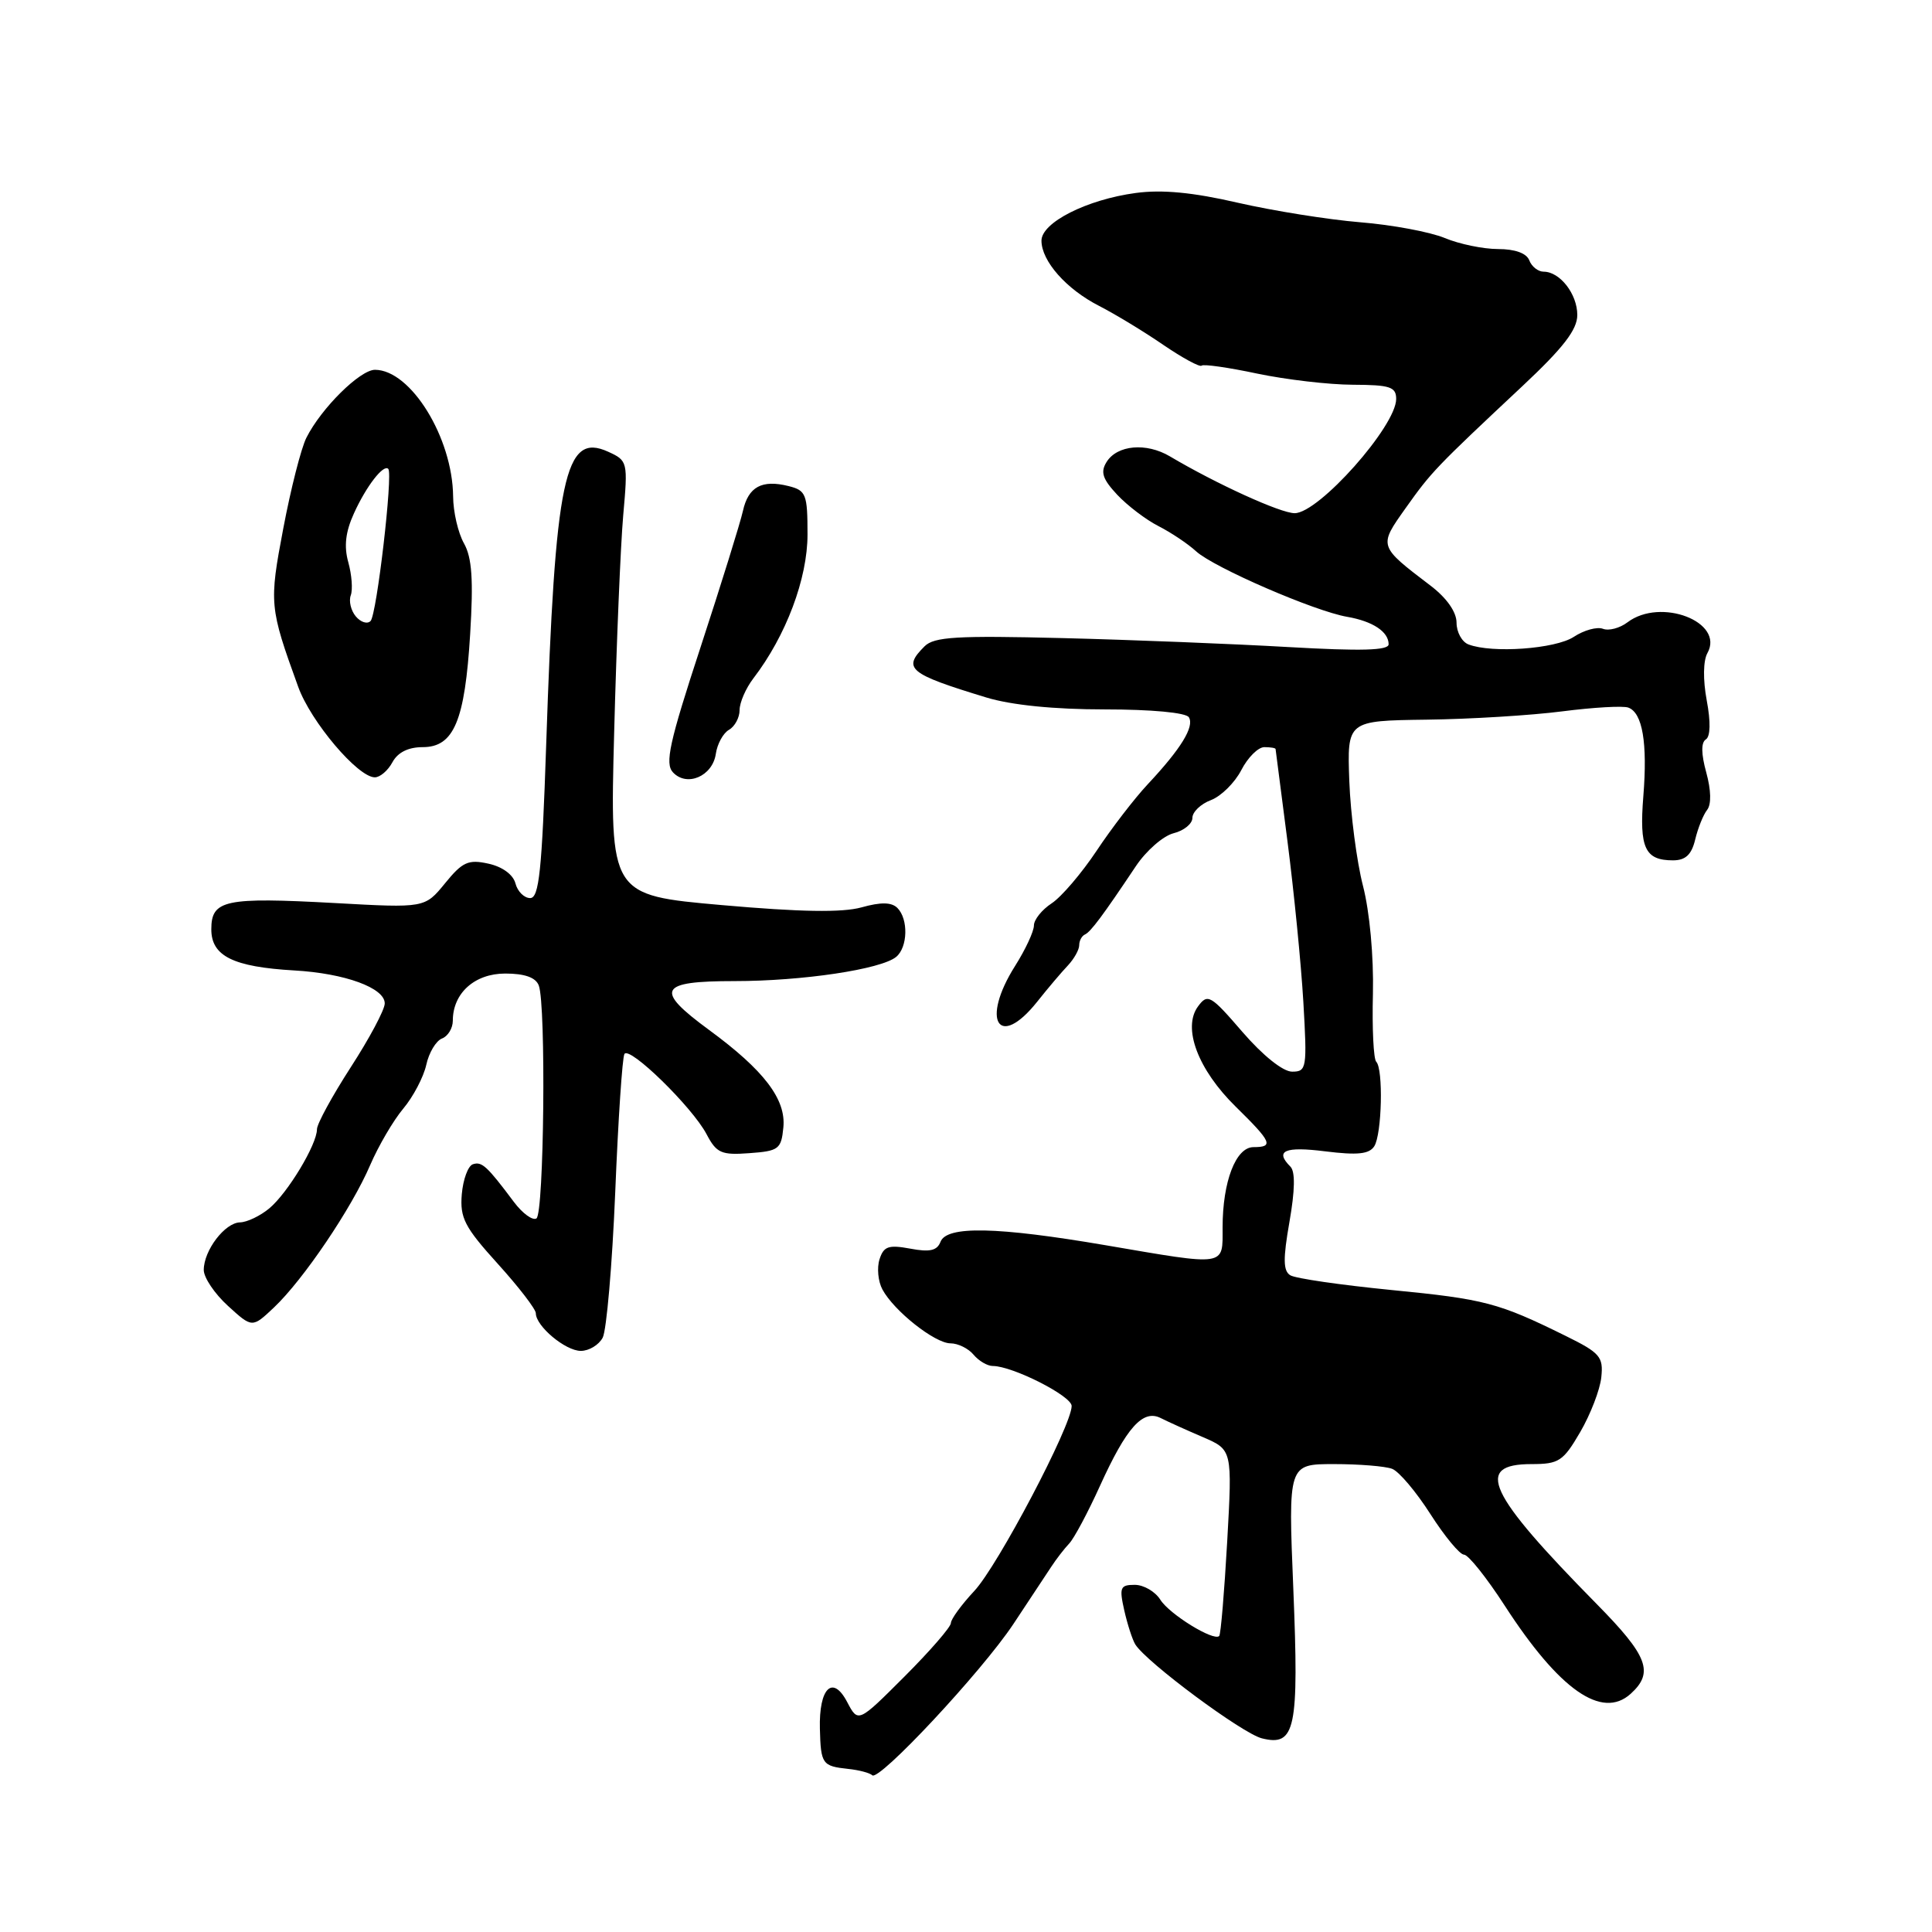<?xml version="1.0" encoding="UTF-8" standalone="no"?>
<!DOCTYPE svg PUBLIC "-//W3C//DTD SVG 1.1//EN" "http://www.w3.org/Graphics/SVG/1.1/DTD/svg11.dtd" >
<svg xmlns="http://www.w3.org/2000/svg" xmlns:xlink="http://www.w3.org/1999/xlink" version="1.1" viewBox="0 0 256 256">
 <g >
 <path fill="currentColor"
d=" M 134.28 215.19 C 136.36 212.06 138.61 208.66 139.28 207.63 C 139.95 206.60 141.03 205.20 141.67 204.53 C 142.32 203.85 144.15 200.42 145.75 196.89 C 149.27 189.13 151.44 186.71 153.80 187.90 C 154.73 188.37 157.25 189.51 159.40 190.43 C 163.29 192.11 163.29 192.11 162.61 204.26 C 162.23 210.94 161.76 216.58 161.55 216.78 C 160.82 217.51 154.95 213.89 153.75 211.97 C 153.07 210.89 151.55 210.00 150.36 210.00 C 148.43 210.00 148.29 210.35 148.97 213.38 C 149.39 215.24 150.05 217.27 150.43 217.89 C 151.89 220.25 164.62 229.70 167.21 230.34 C 171.65 231.45 172.13 229.14 171.37 210.52 C 170.69 194.00 170.69 194.00 176.76 194.00 C 180.10 194.00 183.57 194.28 184.47 194.63 C 185.37 194.97 187.65 197.67 189.54 200.63 C 191.43 203.58 193.43 206.00 193.99 206.00 C 194.55 206.00 196.98 209.04 199.38 212.75 C 206.61 223.92 212.26 227.88 216.07 224.44 C 219.19 221.61 218.37 219.44 211.57 212.54 C 197.09 197.84 195.30 194.00 202.93 194.00 C 206.56 194.00 207.13 193.63 209.39 189.75 C 210.75 187.41 212.01 184.15 212.18 182.50 C 212.47 179.78 212.02 179.26 207.43 177.00 C 198.55 172.62 196.74 172.14 184.35 170.93 C 177.66 170.27 171.64 169.40 170.97 168.98 C 170.02 168.40 170.00 166.80 170.86 161.90 C 171.59 157.74 171.64 155.24 170.99 154.59 C 168.88 152.48 170.22 151.88 175.61 152.56 C 179.88 153.09 181.43 152.93 182.10 151.88 C 183.11 150.28 183.31 141.64 182.36 140.69 C 182.00 140.34 181.80 136.27 181.92 131.65 C 182.03 126.72 181.49 120.82 180.60 117.37 C 179.77 114.14 178.96 107.90 178.79 103.50 C 178.50 95.50 178.50 95.50 189.00 95.36 C 194.78 95.29 202.88 94.79 207.00 94.26 C 211.12 93.73 215.07 93.50 215.76 93.76 C 217.64 94.45 218.32 98.43 217.75 105.51 C 217.20 112.37 217.96 114.00 221.68 114.00 C 223.34 114.00 224.14 113.25 224.62 111.25 C 224.98 109.74 225.69 107.97 226.20 107.32 C 226.78 106.59 226.73 104.70 226.09 102.36 C 225.41 99.91 225.39 98.38 226.03 97.98 C 226.64 97.60 226.69 95.67 226.15 92.80 C 225.64 90.06 225.68 87.54 226.24 86.54 C 228.55 82.41 220.05 79.13 215.65 82.46 C 214.64 83.23 213.17 83.62 212.40 83.32 C 211.62 83.02 209.88 83.50 208.53 84.39 C 206.08 85.99 197.71 86.59 194.58 85.39 C 193.71 85.06 193.00 83.76 193.00 82.51 C 193.00 81.10 191.71 79.25 189.59 77.63 C 182.62 72.32 182.65 72.41 186.26 67.32 C 189.67 62.52 190.19 61.97 201.75 51.14 C 207.15 46.08 209.00 43.68 209.00 41.74 C 209.00 38.96 206.70 36.00 204.54 36.00 C 203.81 36.00 202.95 35.32 202.64 34.50 C 202.28 33.55 200.74 33.00 198.50 33.00 C 196.54 33.00 193.36 32.34 191.44 31.54 C 189.52 30.74 184.47 29.79 180.22 29.45 C 175.97 29.10 168.68 27.93 164.00 26.86 C 158.08 25.49 153.98 25.10 150.50 25.57 C 144.02 26.44 138.00 29.48 138.00 31.89 C 138.00 34.59 141.29 38.32 145.65 40.54 C 147.75 41.62 151.57 43.93 154.13 45.69 C 156.70 47.44 158.99 48.68 159.22 48.45 C 159.45 48.22 162.76 48.69 166.57 49.50 C 170.38 50.30 176.09 50.97 179.25 50.98 C 184.19 51.00 185.00 51.26 185.00 52.87 C 185.00 56.46 174.75 68.00 171.55 68.00 C 169.68 68.00 161.21 64.14 155.00 60.46 C 151.88 58.62 148.04 58.96 146.63 61.21 C 145.79 62.55 146.09 63.47 148.03 65.55 C 149.39 67.00 151.85 68.87 153.50 69.71 C 155.15 70.55 157.40 72.05 158.50 73.06 C 160.86 75.21 174.19 80.99 178.50 81.73 C 181.90 82.32 184.00 83.71 184.00 85.37 C 184.00 86.19 180.37 86.29 170.75 85.74 C 163.46 85.32 149.97 84.78 140.76 84.55 C 126.77 84.20 123.77 84.38 122.51 85.64 C 119.55 88.59 120.38 89.28 130.69 92.42 C 134.01 93.43 139.66 94.00 146.38 94.00 C 152.60 94.00 157.15 94.43 157.53 95.04 C 158.29 96.28 156.50 99.20 152.08 103.92 C 150.32 105.80 147.27 109.77 145.30 112.74 C 143.32 115.71 140.65 118.84 139.36 119.69 C 138.06 120.54 137.00 121.86 137.00 122.63 C 137.00 123.41 135.88 125.82 134.50 128.00 C 129.93 135.24 132.32 139.14 137.42 132.75 C 138.84 130.96 140.68 128.79 141.51 127.92 C 142.33 127.04 143.00 125.84 143.00 125.25 C 143.00 124.65 143.34 124.02 143.75 123.83 C 144.52 123.49 146.14 121.31 150.51 114.77 C 151.88 112.72 154.13 110.76 155.50 110.41 C 156.88 110.07 158.00 109.15 158.00 108.37 C 158.00 107.59 159.10 106.53 160.45 106.02 C 161.80 105.51 163.61 103.72 164.48 102.04 C 165.34 100.37 166.71 99.00 167.53 99.00 C 168.34 99.00 169.01 99.11 169.02 99.25 C 169.03 99.39 169.74 104.90 170.60 111.50 C 171.45 118.10 172.40 127.66 172.70 132.75 C 173.21 141.56 173.14 142.00 171.21 142.00 C 170.00 142.00 167.34 139.87 164.64 136.75 C 160.40 131.83 160.02 131.62 158.74 133.36 C 156.65 136.20 158.73 141.73 163.75 146.65 C 168.52 151.33 168.81 152.00 166.10 152.00 C 163.75 152.00 162.00 156.56 162.00 162.65 C 162.00 167.86 162.65 167.76 146.50 165.00 C 132.09 162.54 125.44 162.40 124.62 164.55 C 124.17 165.72 123.19 165.94 120.61 165.45 C 117.73 164.92 117.09 165.14 116.54 166.87 C 116.18 168.00 116.35 169.79 116.92 170.85 C 118.44 173.70 123.88 178.00 125.95 178.00 C 126.94 178.00 128.32 178.68 129.00 179.50 C 129.68 180.32 130.83 181.00 131.54 181.00 C 134.16 181.00 142.00 184.97 142.00 186.30 C 142.00 188.89 132.21 207.49 129.10 210.81 C 127.40 212.63 126.00 214.55 126.00 215.06 C 126.00 215.58 123.23 218.77 119.85 222.15 C 113.71 228.29 113.71 228.29 112.26 225.54 C 110.34 221.86 108.50 223.66 108.64 229.07 C 108.76 233.76 108.95 234.02 112.39 234.39 C 113.83 234.54 115.26 234.92 115.57 235.23 C 116.44 236.11 130.08 221.51 134.28 215.19 Z  M 79.86 177.25 C 80.37 176.29 81.12 167.62 81.52 158.00 C 81.91 148.38 82.46 140.12 82.74 139.66 C 83.39 138.55 91.75 146.71 93.63 150.30 C 94.94 152.79 95.58 153.08 99.30 152.80 C 103.19 152.52 103.52 152.27 103.80 149.39 C 104.17 145.66 101.23 141.81 93.95 136.47 C 86.68 131.13 87.26 130.00 97.32 130.00 C 106.32 130.00 116.75 128.44 118.75 126.79 C 120.29 125.51 120.38 121.78 118.91 120.31 C 118.14 119.54 116.73 119.51 114.16 120.23 C 111.59 120.94 106.09 120.85 95.66 119.93 C 80.81 118.62 80.81 118.62 81.38 97.06 C 81.69 85.20 82.23 72.25 82.58 68.28 C 83.21 61.18 83.18 61.04 80.57 59.85 C 74.81 57.23 73.56 63.15 72.37 98.75 C 71.81 115.37 71.43 119.00 70.25 119.00 C 69.46 119.00 68.58 118.13 68.30 117.06 C 68.00 115.89 66.56 114.84 64.72 114.44 C 62.06 113.85 61.28 114.20 58.97 117.04 C 56.29 120.32 56.29 120.32 44.40 119.66 C 29.79 118.86 28.00 119.24 28.00 123.14 C 28.00 126.69 30.90 128.12 39.00 128.59 C 45.71 128.97 51.01 130.91 50.98 132.97 C 50.97 133.81 48.94 137.61 46.48 141.41 C 44.02 145.22 42.00 148.92 42.00 149.63 C 42.00 151.65 38.13 158.07 35.69 160.11 C 34.49 161.11 32.74 161.95 31.81 161.97 C 29.80 162.01 27.00 165.68 27.00 168.28 C 27.00 169.29 28.44 171.43 30.21 173.04 C 33.42 175.97 33.42 175.97 36.31 173.24 C 40.20 169.56 46.61 160.08 49.05 154.38 C 50.15 151.83 52.12 148.46 53.44 146.89 C 54.75 145.33 56.12 142.72 56.48 141.11 C 56.83 139.49 57.77 137.92 58.56 137.61 C 59.35 137.31 60.00 136.25 60.00 135.25 C 60.00 131.60 62.89 129.00 66.95 129.00 C 69.53 129.00 70.99 129.52 71.39 130.58 C 72.37 133.13 72.09 160.83 71.08 161.45 C 70.57 161.76 69.23 160.78 68.09 159.26 C 64.52 154.49 63.85 153.88 62.66 154.27 C 62.02 154.48 61.36 156.27 61.19 158.25 C 60.93 161.38 61.56 162.60 65.94 167.44 C 68.72 170.51 71.00 173.47 71.00 174.01 C 71.00 175.72 74.92 179.00 76.96 179.00 C 78.05 179.00 79.35 178.21 79.86 177.25 Z  M 94.85 99.89 C 95.04 98.58 95.82 97.14 96.60 96.70 C 97.37 96.26 98.00 95.08 98.00 94.09 C 98.00 93.09 98.82 91.20 99.83 89.88 C 104.16 84.23 107.00 76.67 107.00 70.82 C 107.00 65.49 106.81 64.99 104.50 64.41 C 100.95 63.52 99.15 64.50 98.44 67.71 C 98.10 69.24 95.58 77.35 92.84 85.72 C 88.68 98.40 88.08 101.17 89.17 102.34 C 91.02 104.32 94.42 102.85 94.85 99.89 Z  M 52.00 101.00 C 52.70 99.70 54.09 99.00 56.01 99.00 C 60.14 99.00 61.60 95.53 62.30 84.00 C 62.74 76.82 62.54 73.89 61.48 72.00 C 60.70 70.62 60.05 67.82 60.04 65.77 C 59.96 57.98 54.43 49.02 49.69 49.00 C 47.71 49.00 42.58 54.07 40.60 58.00 C 39.90 59.38 38.53 64.78 37.54 70.00 C 35.65 79.97 35.69 80.46 39.51 91.00 C 41.18 95.63 47.42 103.00 49.67 103.00 C 50.36 103.00 51.41 102.10 52.00 101.00 Z  M 47.14 81.67 C 46.49 80.89 46.20 79.63 46.48 78.88 C 46.76 78.12 46.61 76.15 46.15 74.50 C 45.56 72.38 45.78 70.47 46.91 68.00 C 48.54 64.41 50.82 61.47 51.45 62.13 C 52.09 62.79 49.92 81.48 49.10 82.29 C 48.67 82.73 47.79 82.45 47.14 81.67 Z "/>
</g>
</svg>
